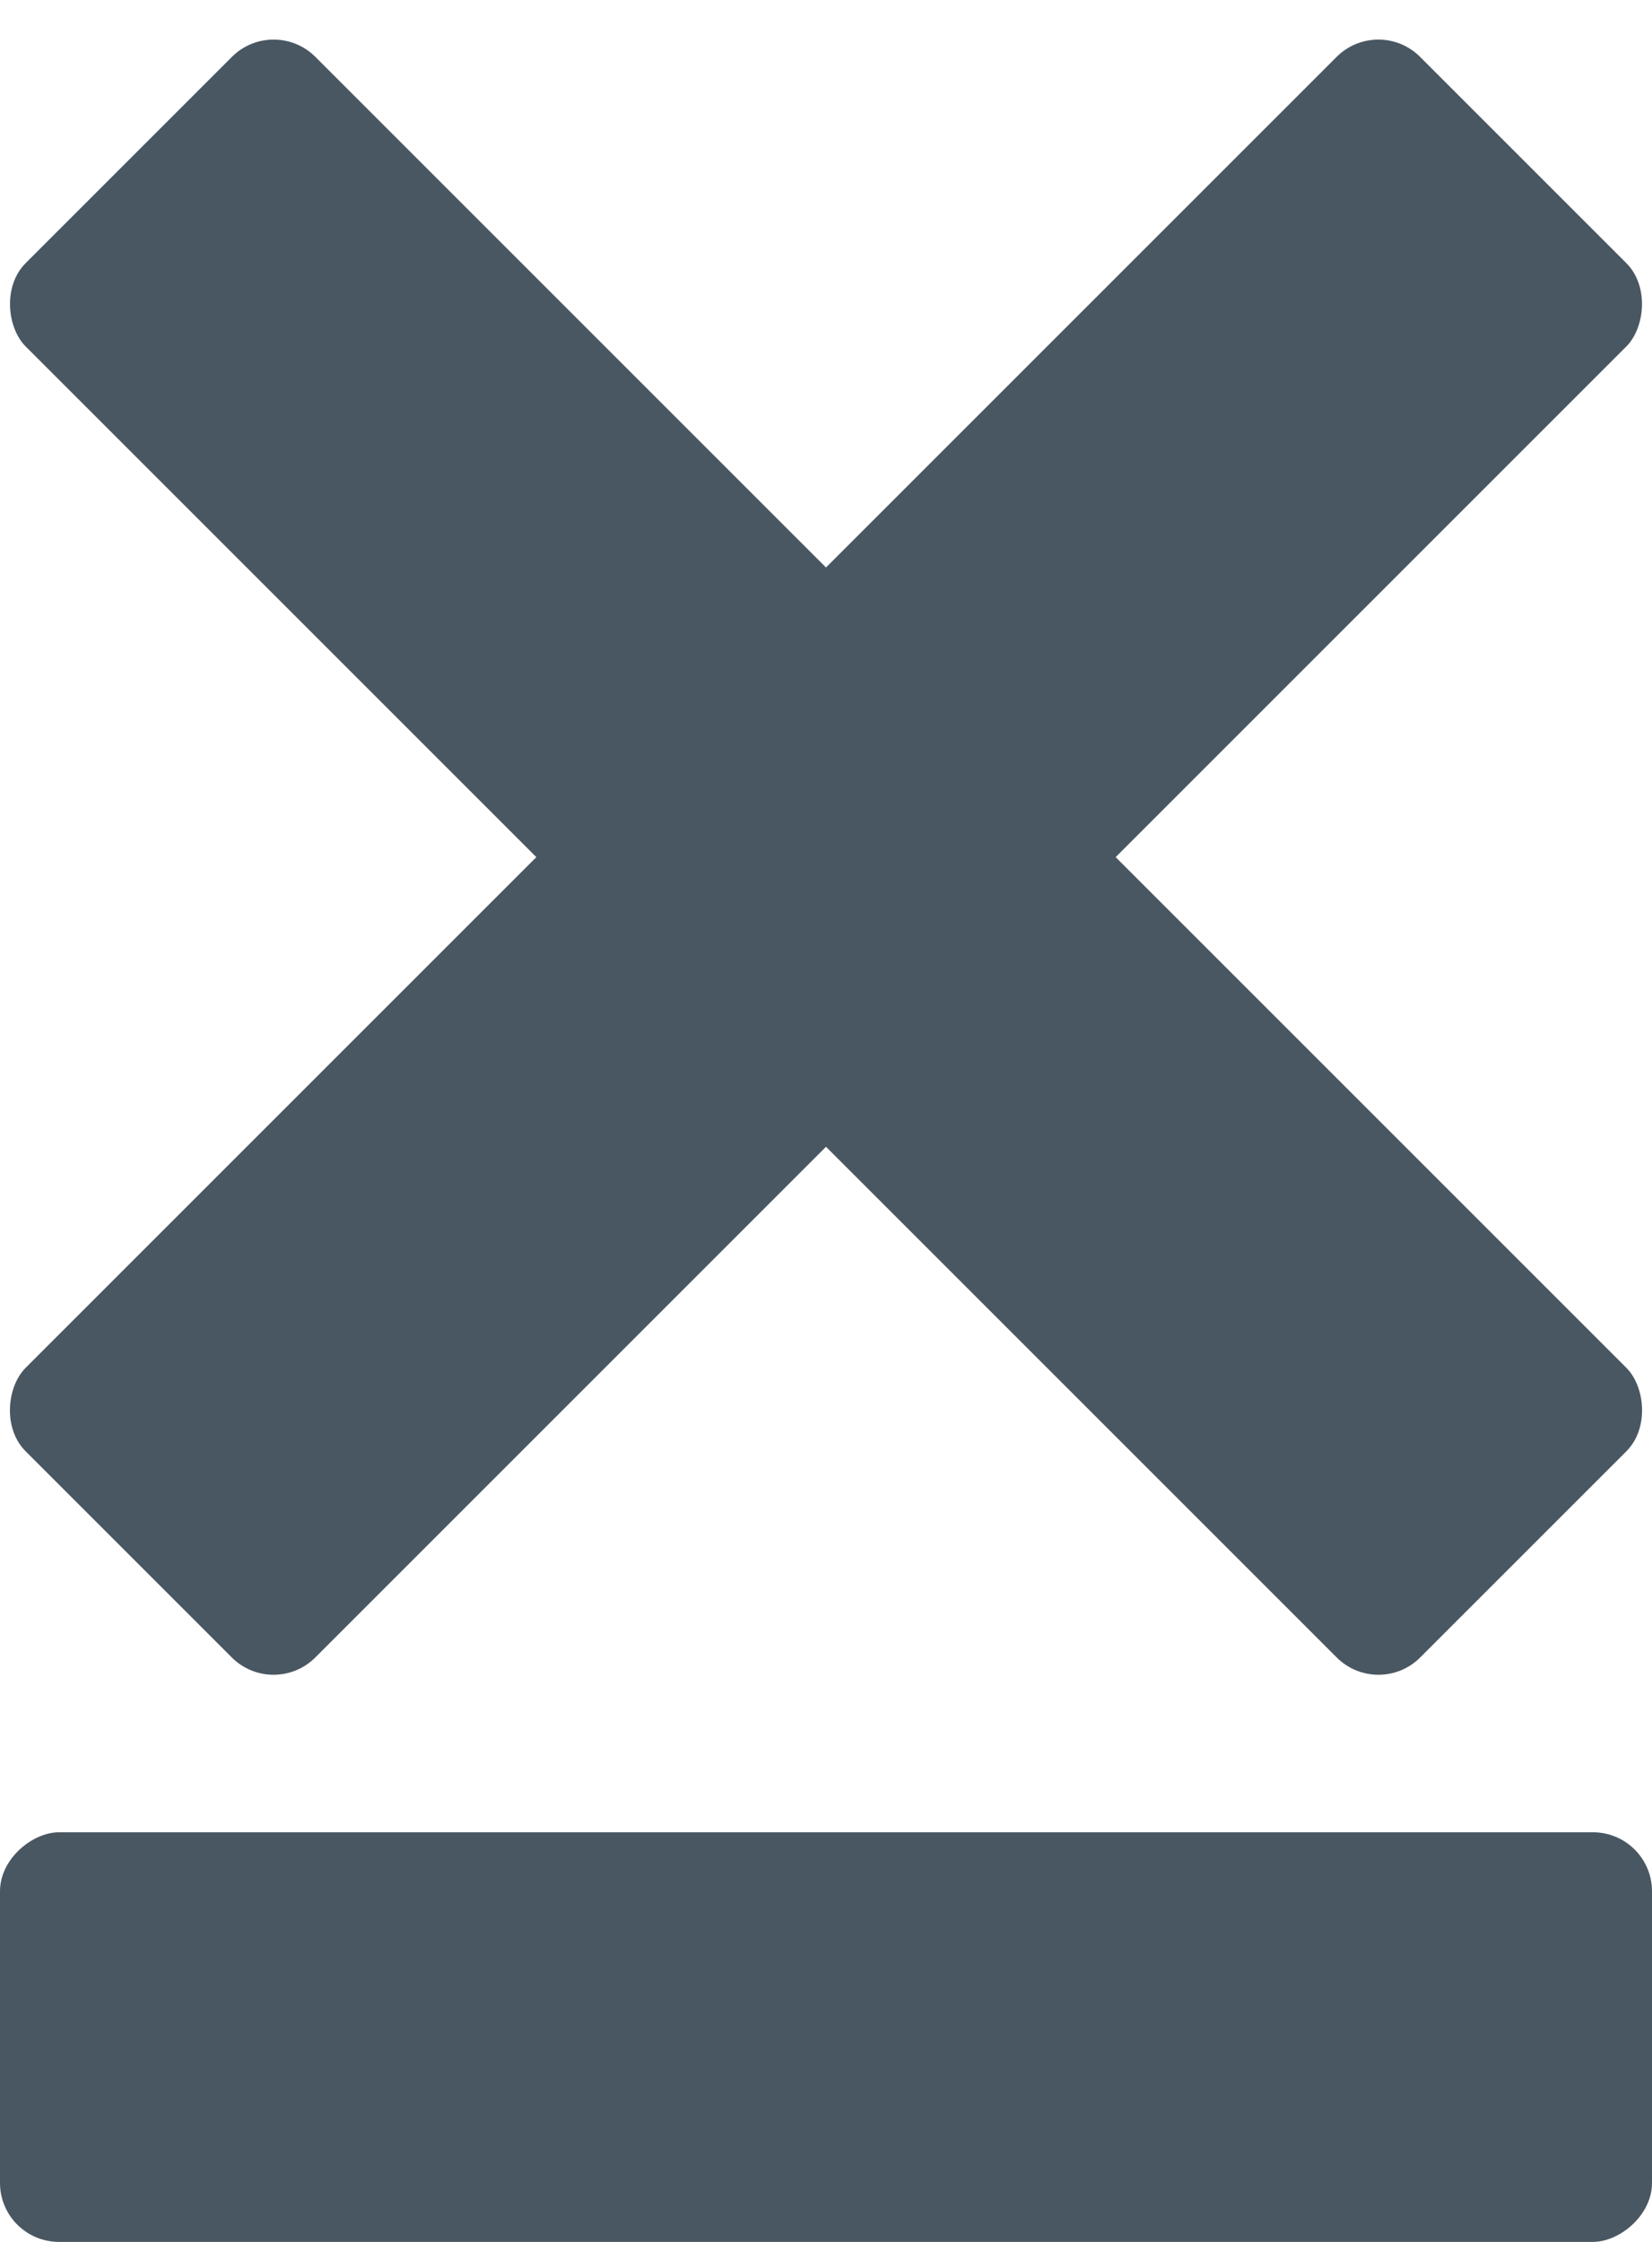 <?xml version="1.0" encoding="UTF-8"?>
<svg width="28px" height="38px" viewBox="0 0 28 38" version="1.1" xmlns="http://www.w3.org/2000/svg" xmlns:xlink="http://www.w3.org/1999/xlink">
    <!-- Generator: Sketch 50.2 (55047) - http://www.bohemiancoding.com/sketch -->
    <title>logo</title>
    <desc>Created with Sketch.</desc>
    <defs></defs>
    <g id="Page-1" stroke="none" stroke-width="1" fill="none" fill-rule="evenodd">
        <g id="logo" transform="translate(14, 19) rotate(-90) translate(-14, -19) translate(-5, 4)" fill="#495762" fill-rule="nonzero">
            <rect id="Rectangle" x="0" y="1" width="6.943" height="28" rx="1"></rect>
            <rect id="Rectangle-Copy" transform="translate(23.471, 15) rotate(-45) translate(-23.471, -15) " x="20" y="-1.713" width="6.943" height="33.425" rx="1"></rect>
            <rect id="Rectangle-Copy-2" transform="translate(23.471, 15) scale(1, -1) rotate(-45) translate(-23.471, -15) " x="20" y="-1.713" width="6.943" height="33.425" rx="1"></rect>
        </g>
    </g>
</svg>
